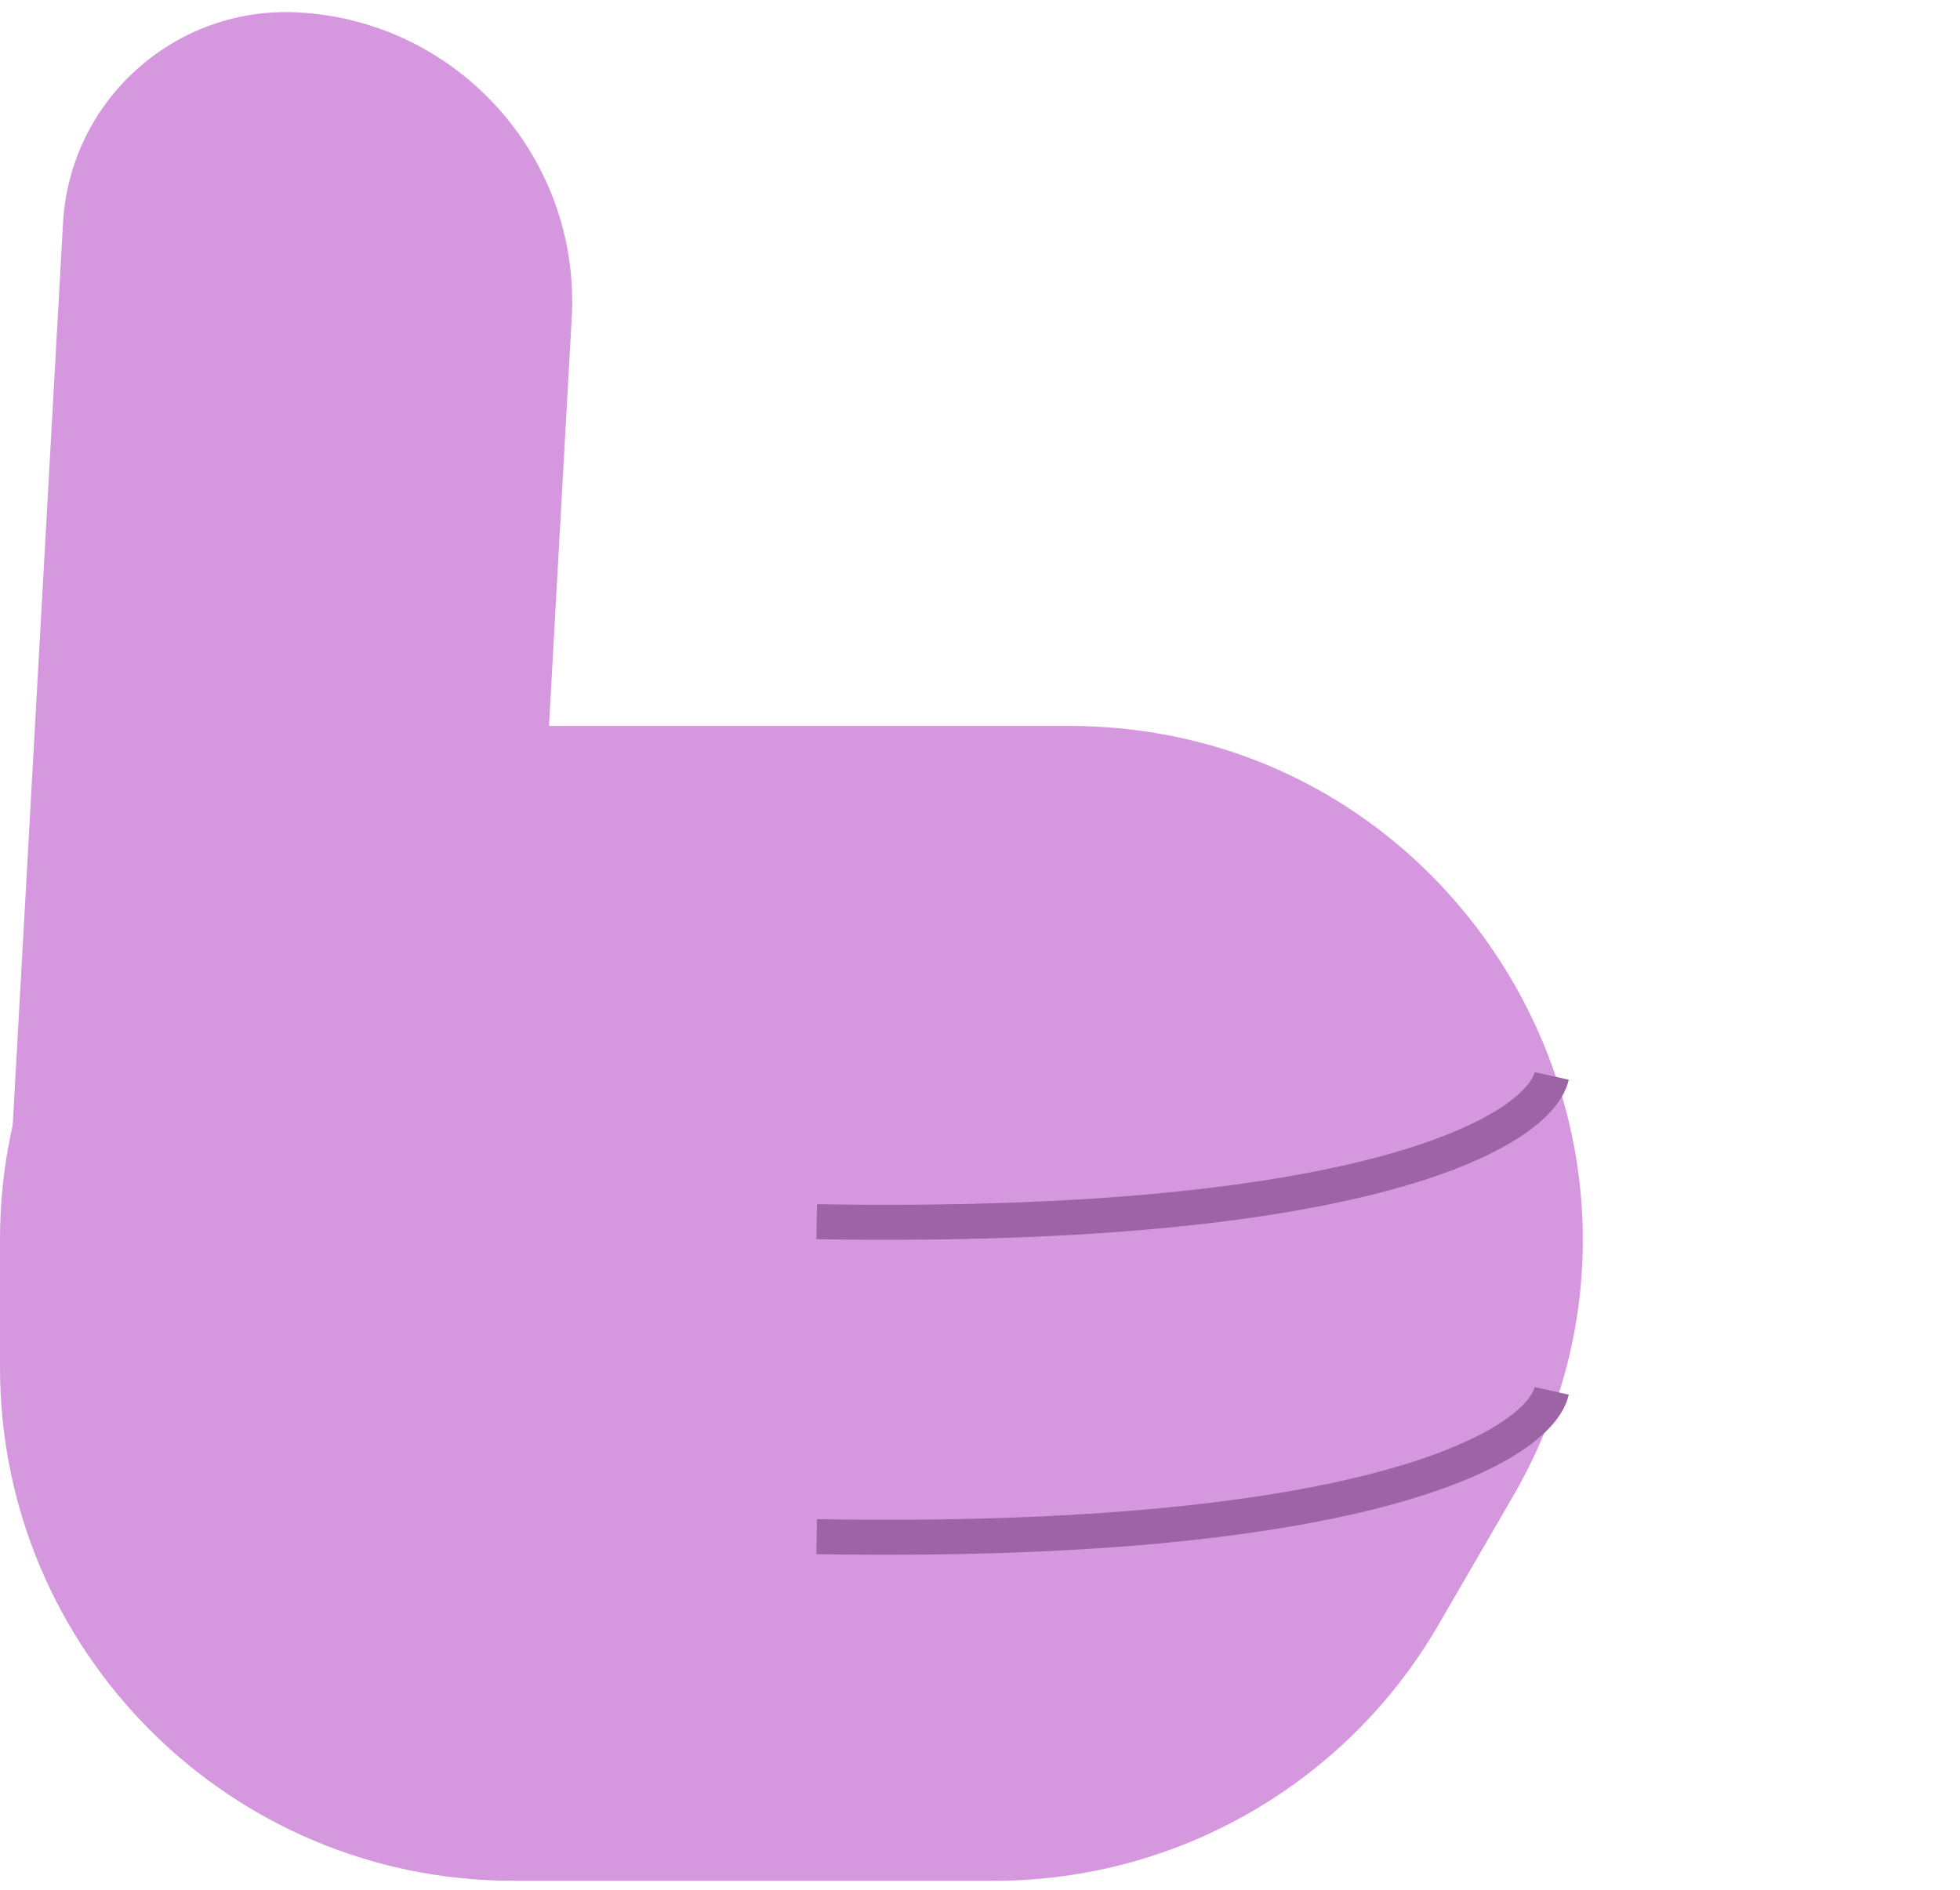 <svg width="84" height="81" viewBox="0 0 84 81" fill="none" xmlns="http://www.w3.org/2000/svg">
<path d="M0 58.615V53.115C0 40.965 9.85 31.115 22 31.115H45.802C62.758 31.115 73.341 49.489 64.832 64.155L61.641 69.655C57.705 76.439 50.455 80.615 42.611 80.615H22C9.85 80.615 0 70.765 0 58.615Z" fill="#D598DE"/>
<path d="M2.701 9.564C2.995 4.282 7.516 0.239 12.798 0.533C19.644 0.915 24.885 6.775 24.503 13.622L22.461 50.254L0.5 49.03L2.701 9.564Z" fill="#D598DE"/>
<path d="M66.5 46.115C66 48.365 59 52.765 35 52.365" stroke="#9C64A4" stroke-width="1.5"/>
<path d="M66.5 59.615C66 61.865 59 66.265 35 65.865" stroke="#9C64A4" stroke-width="1.5"/>
</svg>
